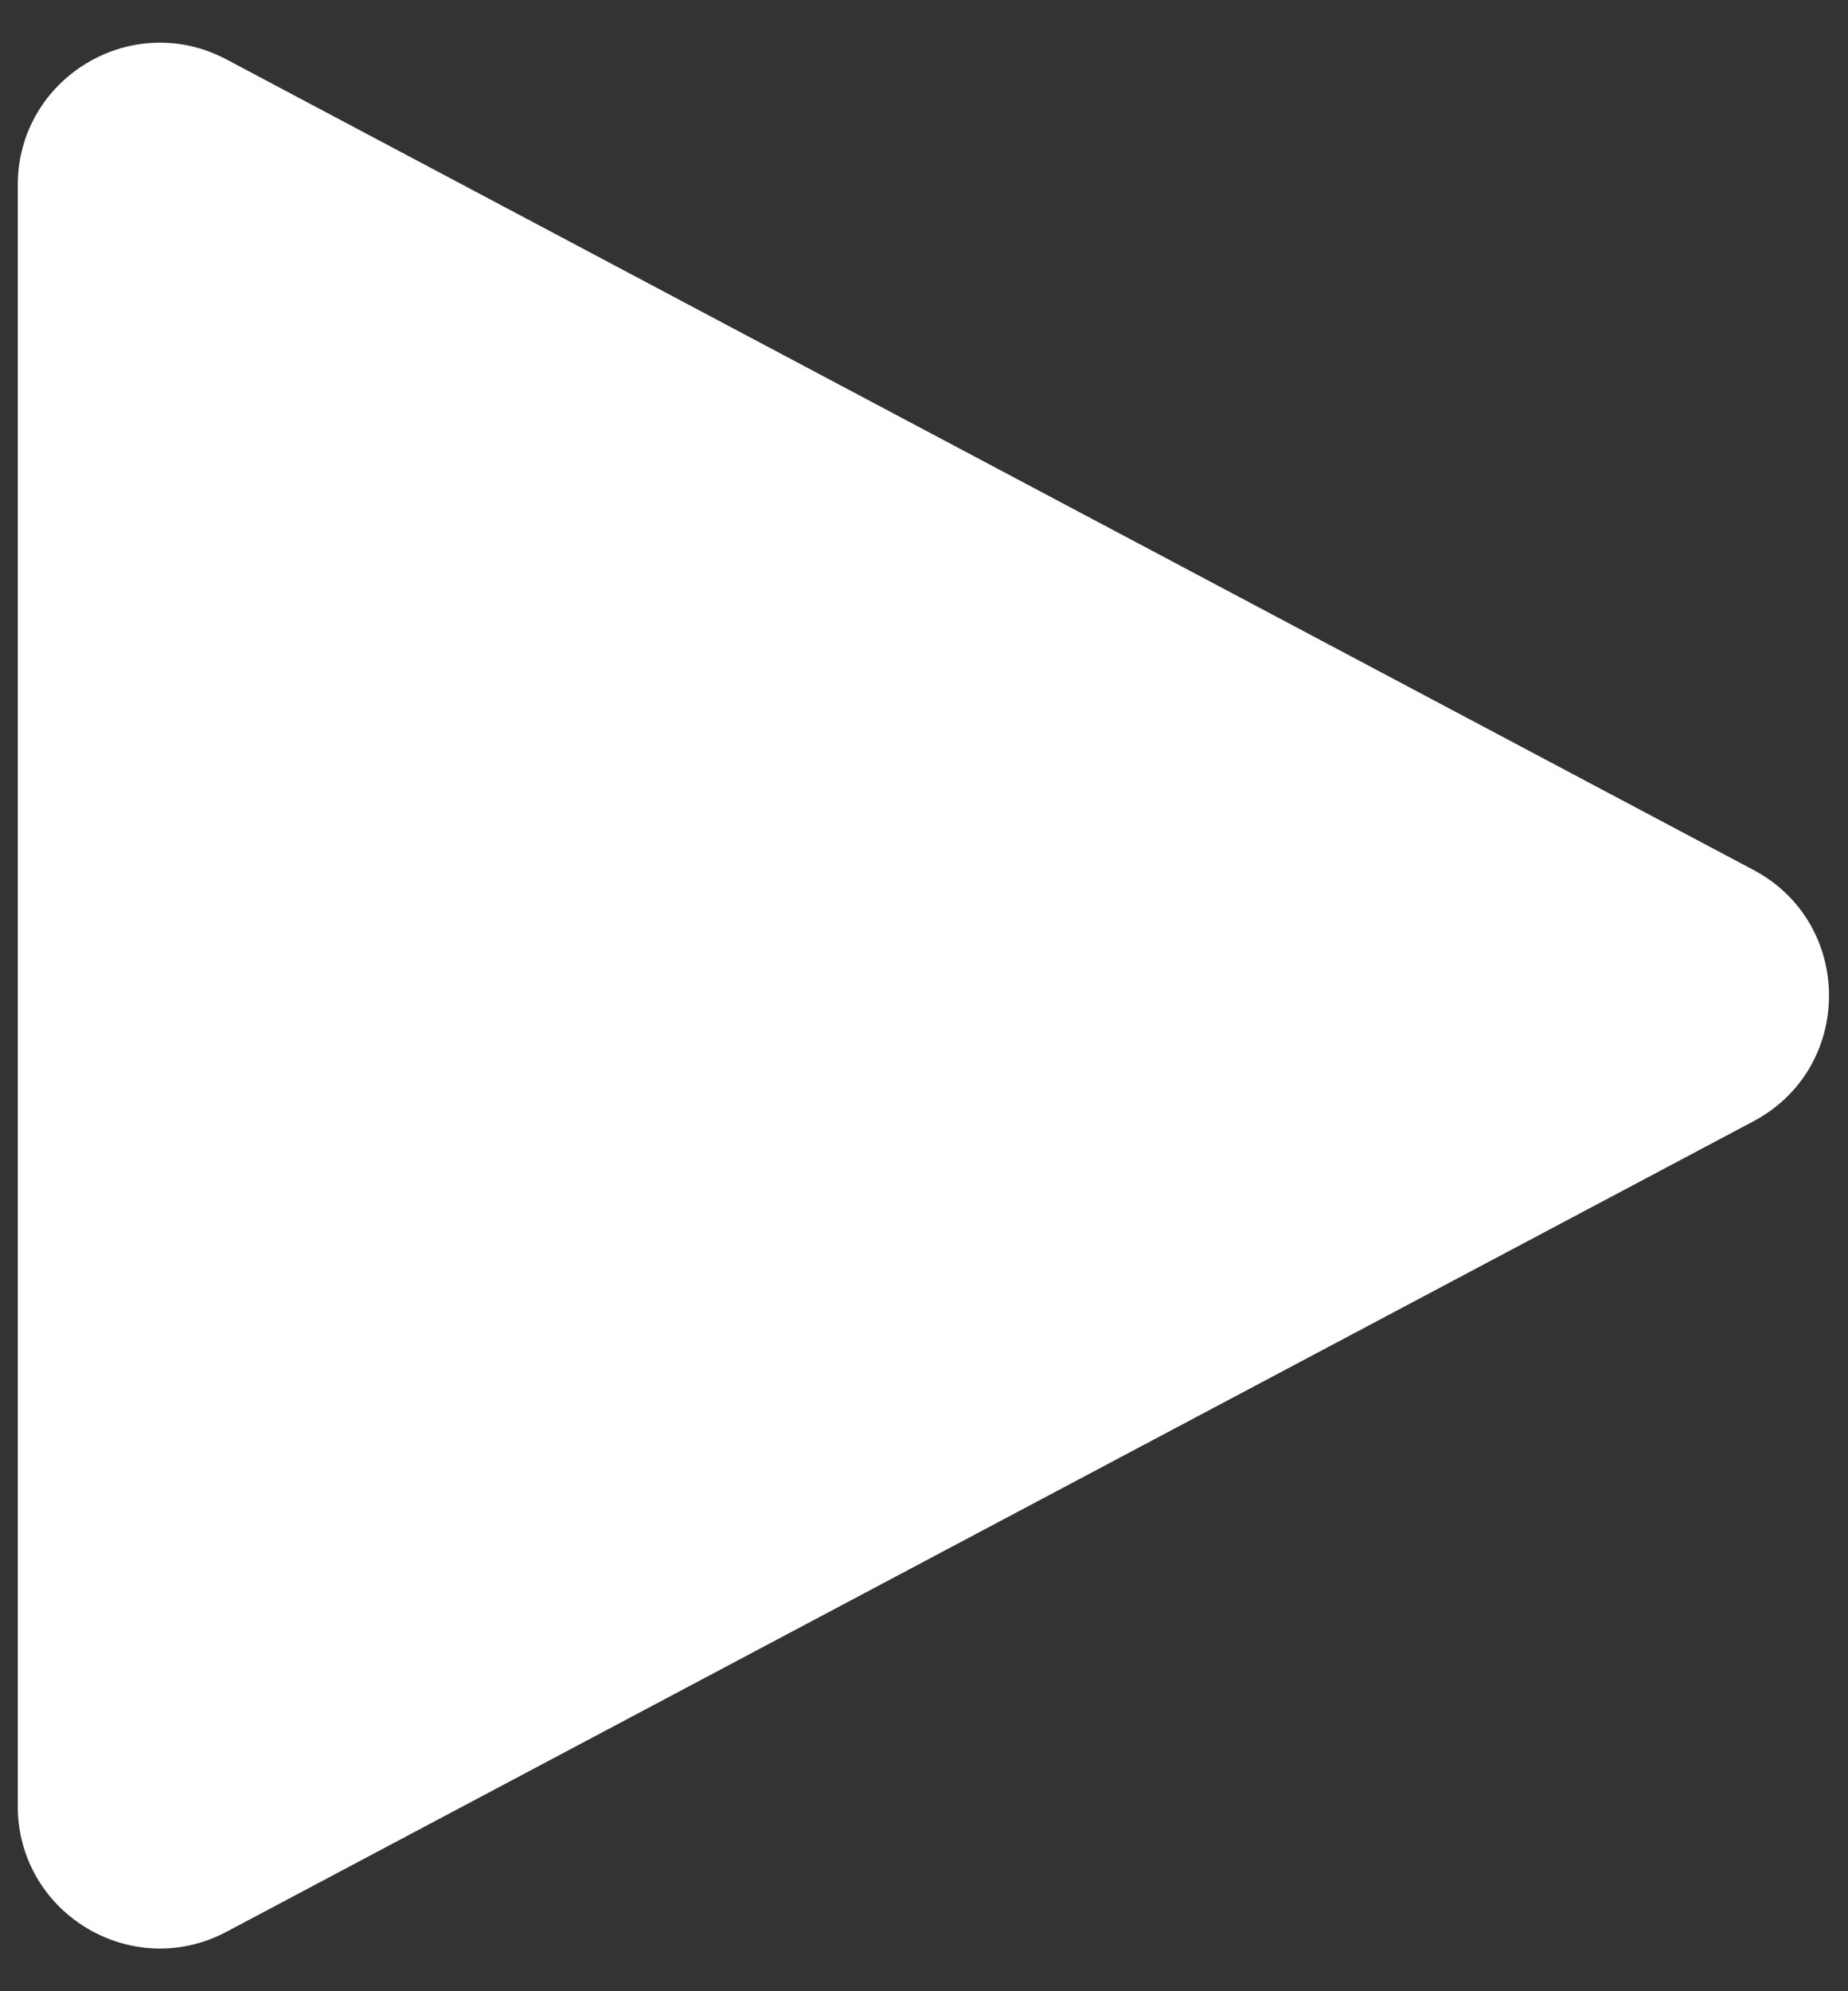 <svg width="26" height="28" viewBox="0 0 26 28" fill="none" xmlns="http://www.w3.org/2000/svg">
<rect x="0" y="0" width="26" height="28" fill="#333333" stroke="none"/>
<path d="M24.67 12.233C26.087 12.985 26.087 15.015 24.67 15.767L3.187 27.164C1.855 27.871 0.25 26.905 0.25 25.397V2.603C0.25 1.095 1.855 0.129 3.187 0.836L24.67 12.233Z" fill="white"/>
</svg>
